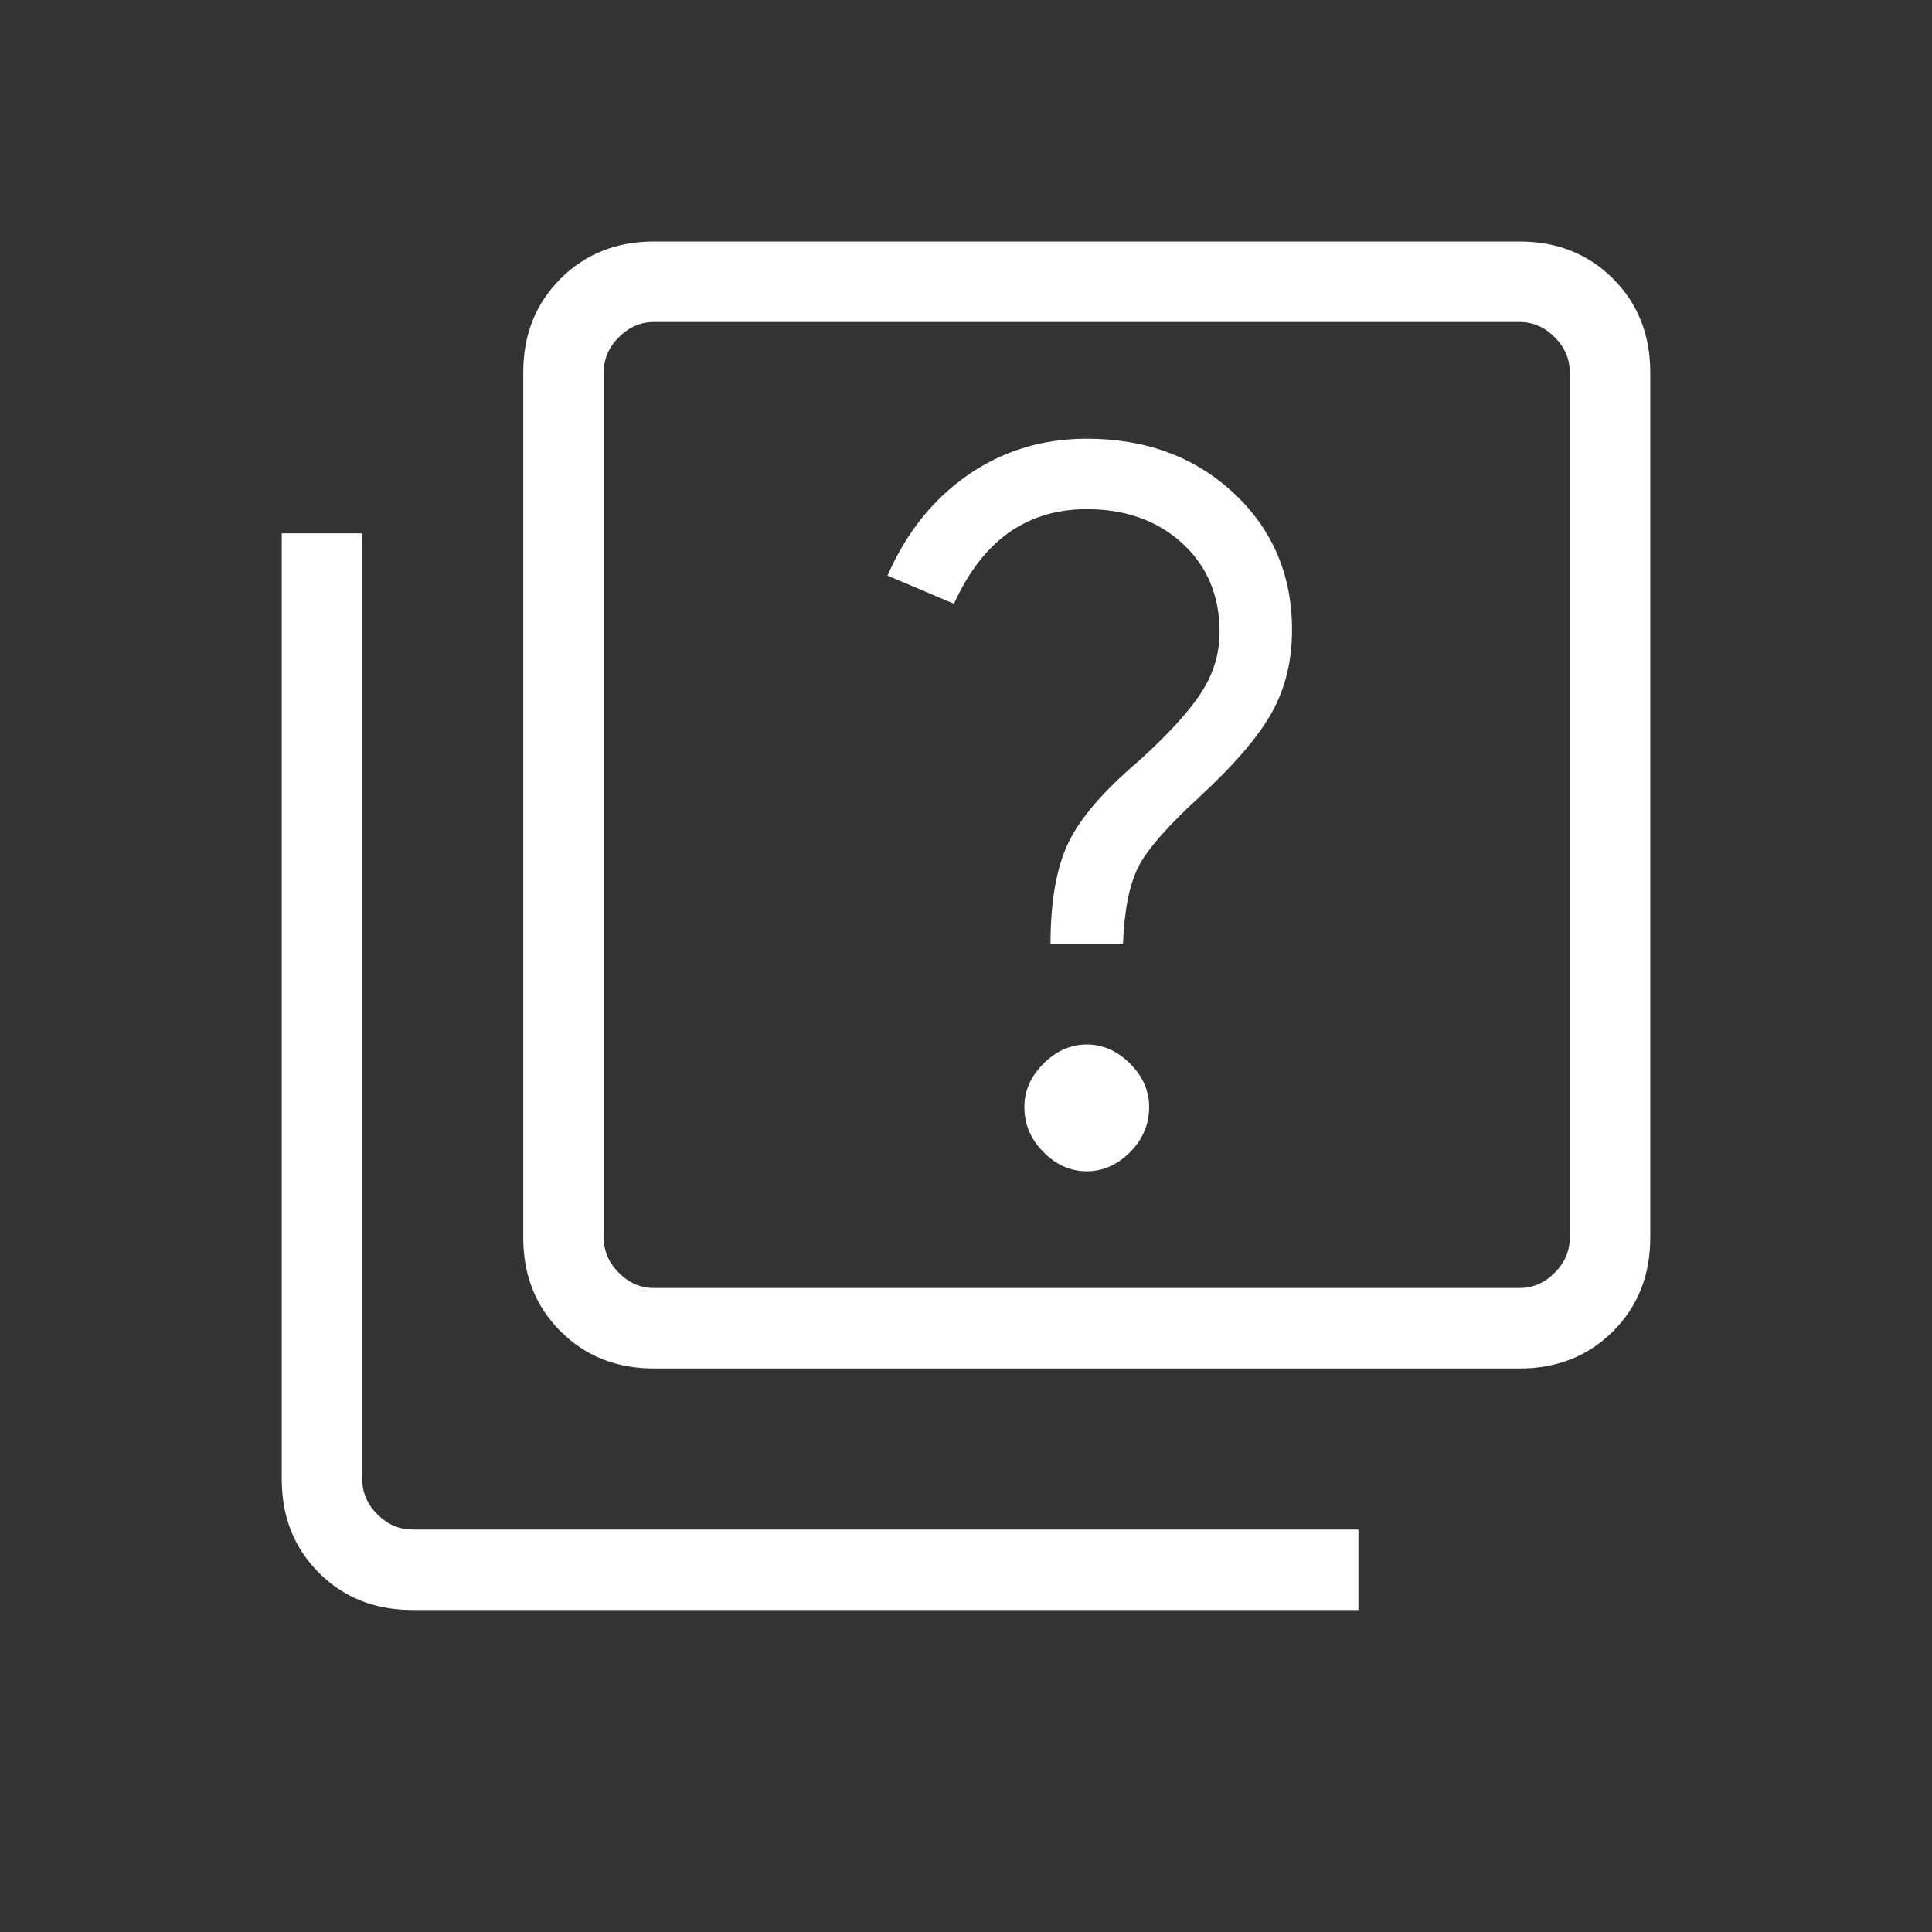 <svg width="24" height="24" viewBox="0 0 24 24" fill="none" xmlns="http://www.w3.org/2000/svg">
<rect x="0" y="0" width="24" height="24" fill="#333333" stroke="none"/>
<mask id="mask0_504_4175" style="mask-type:alpha" maskUnits="userSpaceOnUse" x="0" y="0" width="24" height="24">
<rect width="24" height="24" fill="#D9D9D9"/>
</mask>
<g mask="url(#mask0_504_4175)">
<path d="M13.5 14.55C13.7 14.55 13.879 14.471 14.038 14.312C14.196 14.154 14.275 13.967 14.275 13.75C14.275 13.55 14.196 13.371 14.038 13.212C13.879 13.054 13.7 12.975 13.5 12.975C13.3 12.975 13.121 13.054 12.963 13.212C12.804 13.371 12.725 13.55 12.725 13.75C12.725 13.967 12.804 14.154 12.963 14.312C13.121 14.471 13.3 14.55 13.5 14.55ZM13.05 11.725H13.95C13.967 11.308 14.029 10.992 14.138 10.775C14.246 10.558 14.5 10.267 14.9 9.9C15.333 9.5 15.633 9.15 15.8 8.85C15.967 8.55 16.05 8.208 16.05 7.825C16.05 7.142 15.808 6.575 15.325 6.125C14.842 5.675 14.233 5.45 13.5 5.45C12.95 5.45 12.458 5.6 12.025 5.9C11.592 6.2 11.258 6.617 11.025 7.15L11.85 7.5C12.033 7.1 12.263 6.804 12.538 6.612C12.813 6.421 13.133 6.325 13.5 6.325C13.983 6.325 14.379 6.467 14.688 6.75C14.996 7.033 15.15 7.4 15.15 7.85C15.15 8.117 15.075 8.367 14.925 8.6C14.775 8.833 14.517 9.117 14.15 9.45C13.717 9.817 13.425 10.154 13.275 10.462C13.125 10.771 13.05 11.192 13.05 11.725ZM8.125 17C7.658 17 7.271 16.846 6.963 16.538C6.654 16.229 6.5 15.842 6.5 15.375V4.625C6.5 4.158 6.654 3.771 6.963 3.462C7.271 3.154 7.658 3 8.125 3H18.875C19.342 3 19.729 3.154 20.038 3.462C20.346 3.771 20.5 4.158 20.5 4.625V15.375C20.5 15.842 20.346 16.229 20.038 16.538C19.729 16.846 19.342 17 18.875 17H8.125ZM8.125 16H18.875C19.042 16 19.187 15.937 19.312 15.812C19.437 15.687 19.5 15.542 19.5 15.375V4.625C19.5 4.458 19.437 4.313 19.312 4.188C19.187 4.063 19.042 4 18.875 4H8.125C7.958 4 7.813 4.063 7.688 4.188C7.563 4.313 7.5 4.458 7.5 4.625V15.375C7.5 15.542 7.563 15.687 7.688 15.812C7.813 15.937 7.958 16 8.125 16ZM5.125 20C4.658 20 4.271 19.846 3.962 19.538C3.654 19.229 3.5 18.842 3.5 18.375V6.625H4.5V18.375C4.5 18.542 4.563 18.687 4.688 18.812C4.813 18.937 4.958 19 5.125 19H16.875V20H5.125Z" fill="white"/>
</g>
</svg>
